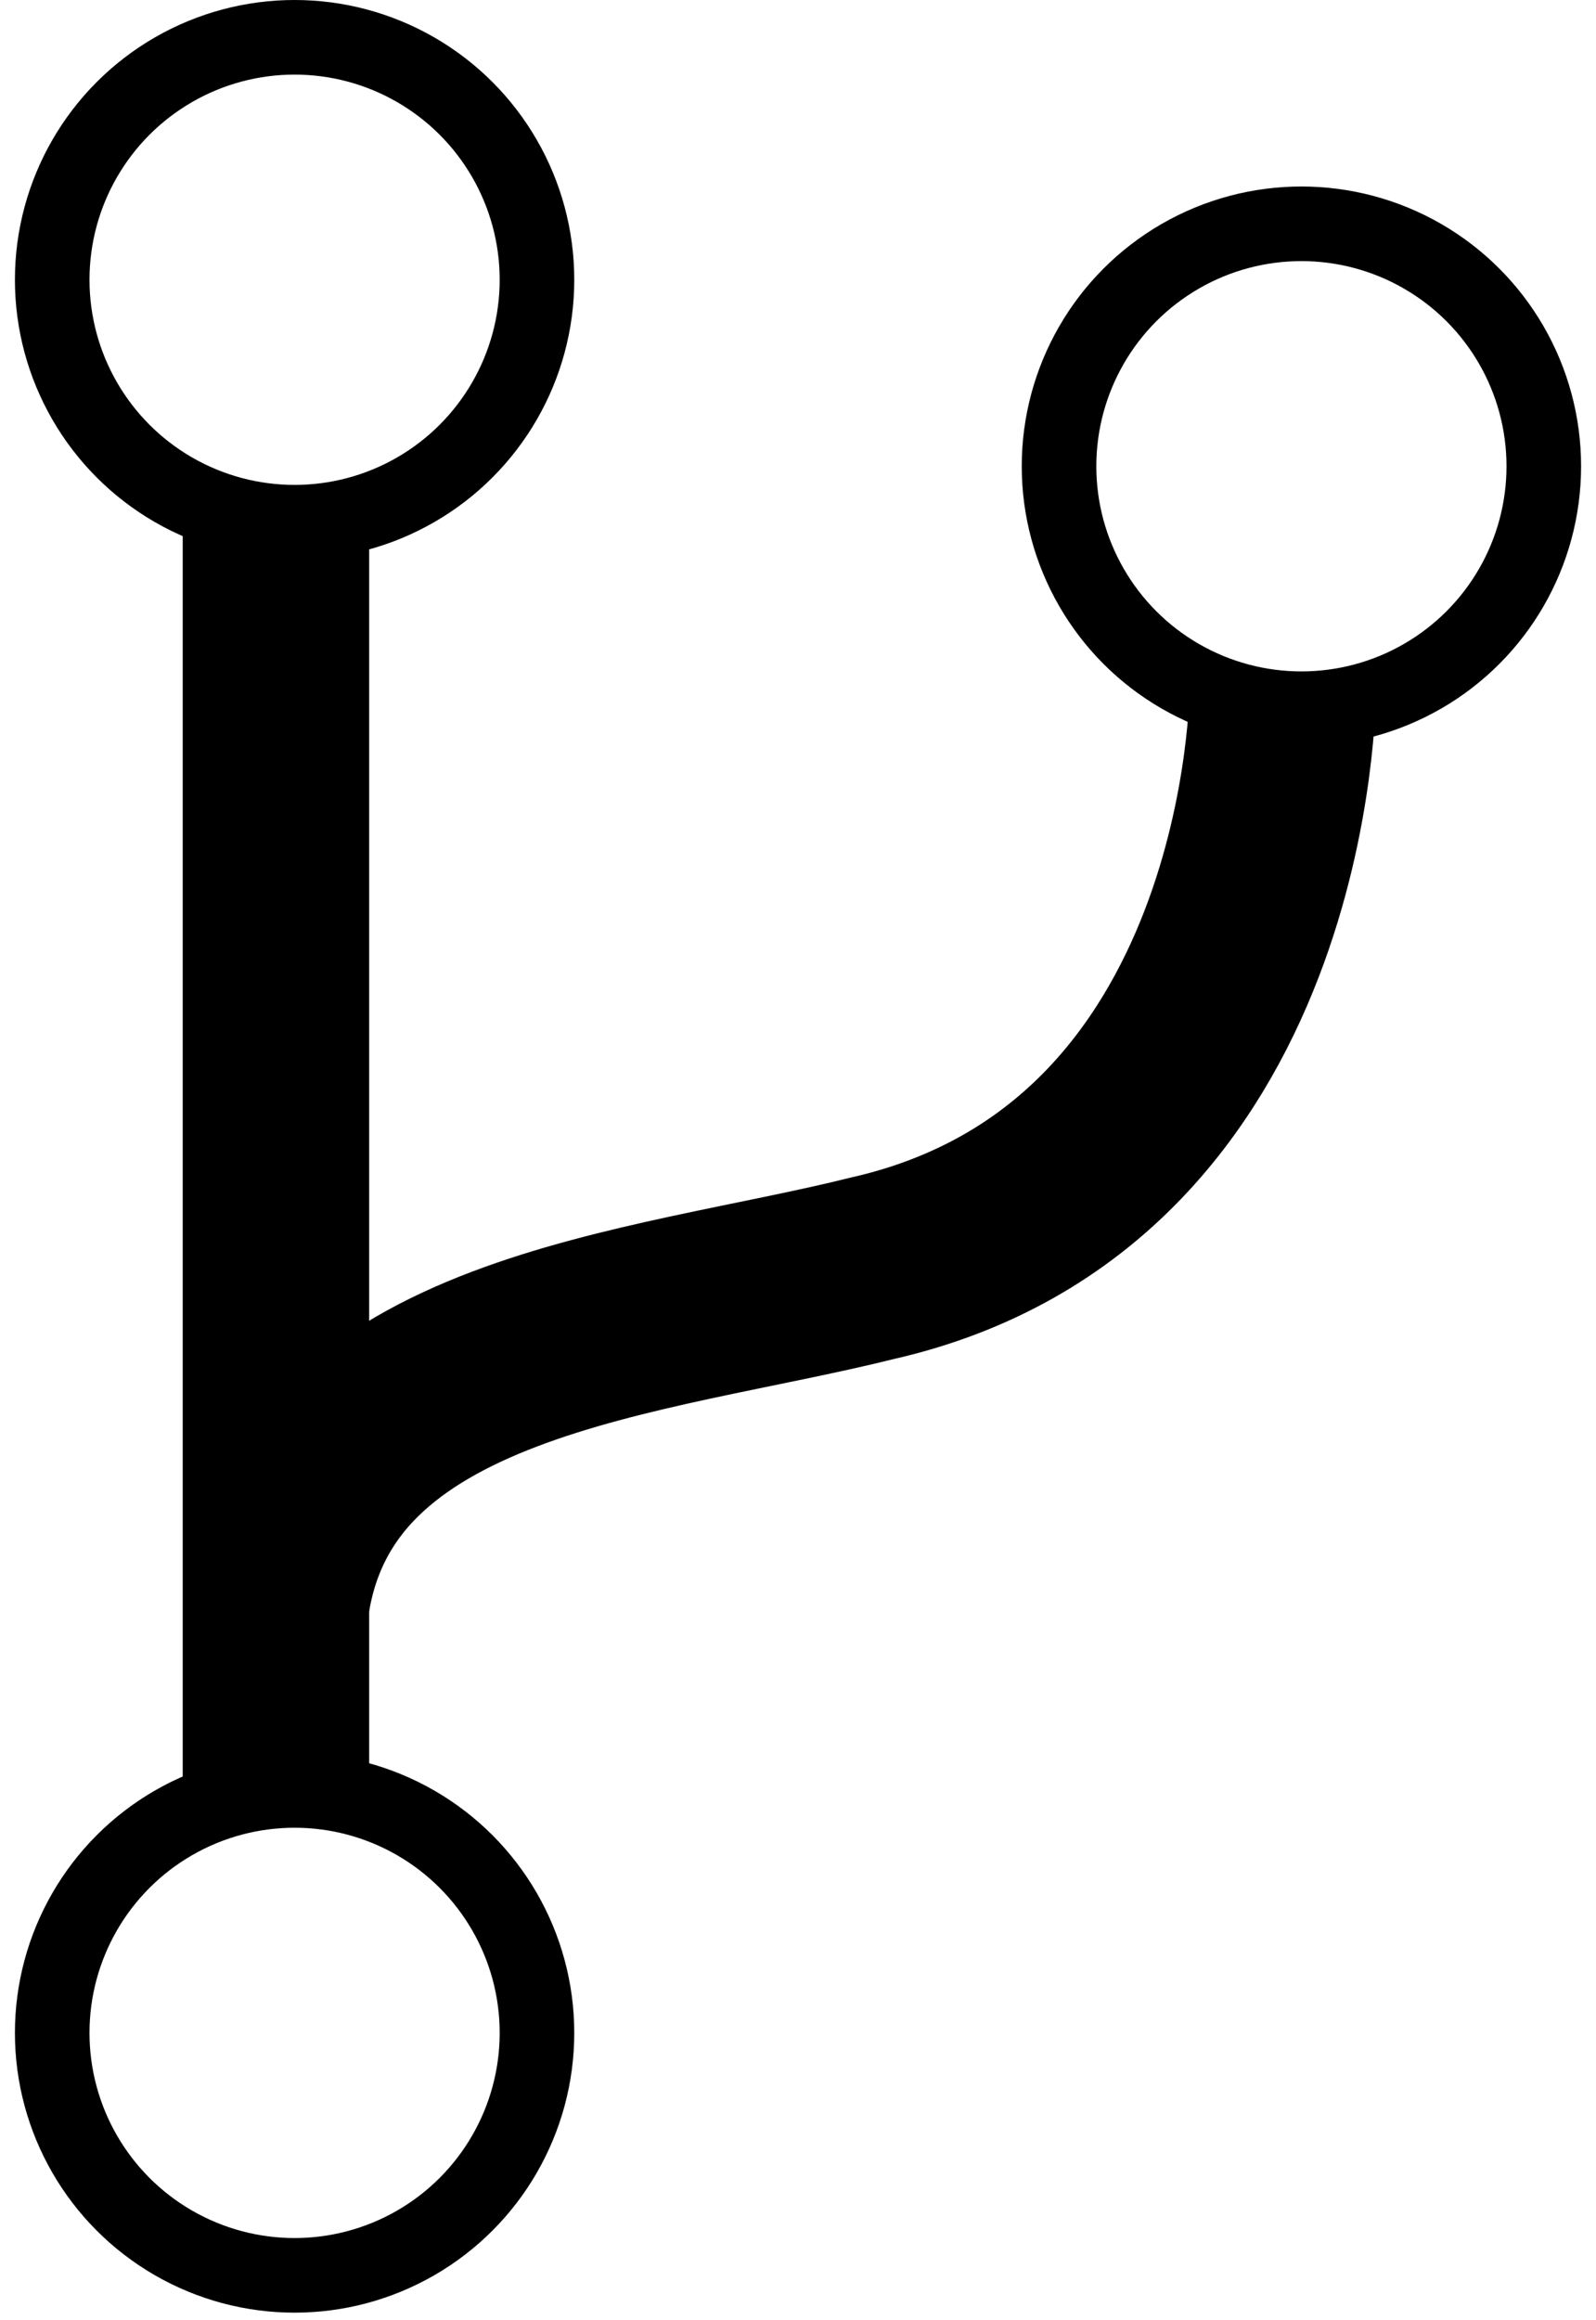 <?xml version="1.0" encoding="utf-8"?>
<!-- Generator: Adobe Illustrator 22.0.0, SVG Export Plug-In . SVG Version: 6.00 Build 0)  -->
<svg version="1.1" id="Layer_1" xmlns="http://www.w3.org/2000/svg" xmlns:xlink="http://www.w3.org/1999/xlink" x="0px" y="0px"
	 viewBox="0 0 42.8 62.2" style="enable-background:new 0 0 42.8 62.2;" xml:space="preserve">
<style type="text/css">
	.st0{fill:#FFFFFF;}
	.st1{fill:none;stroke:#000000;stroke-width:2.885;stroke-miterlimit:10;}
	.st2{fill:none;stroke:#000000;stroke-width:3.094;stroke-miterlimit:10;}
	.st3{fill:none;stroke:#000000;stroke-width:2.944;stroke-miterlimit:10;}
	.st4{stroke:#000000;stroke-width:0.905;stroke-miterlimit:10;}
	.st5{stroke:#000000;stroke-width:0.883;stroke-miterlimit:10;}
	.st6{fill:none;stroke:#000000;stroke-width:2.718;stroke-linecap:round;stroke-linejoin:round;stroke-miterlimit:10;}
	.st7{stroke:#000000;stroke-width:0.985;stroke-linecap:round;stroke-linejoin:round;stroke-miterlimit:10;}
	.st8{fill:none;stroke:#000000;stroke-width:7;stroke-miterlimit:10;}
	.st9{fill:none;stroke:#000000;stroke-width:5;stroke-miterlimit:10;}
	.st10{fill:none;stroke:#000000;stroke-width:2;stroke-miterlimit:10;}
</style>
<g>
	<circle class="st10" cx="7.9" cy="7.5" r="6.5"/>
	<circle class="st10" cx="34.9" cy="12.5" r="6.5"/>
	<circle class="st10" cx="7.9" cy="54.5" r="6.5"/>
	<line class="st9" x1="7.4" y1="14" x2="7.4" y2="48"/>
	<path class="st9" d="M34.4,18.5c0,0,0,13-11,15.5c-6,1.5-15,2-16,9"/>
</g>
</svg>
